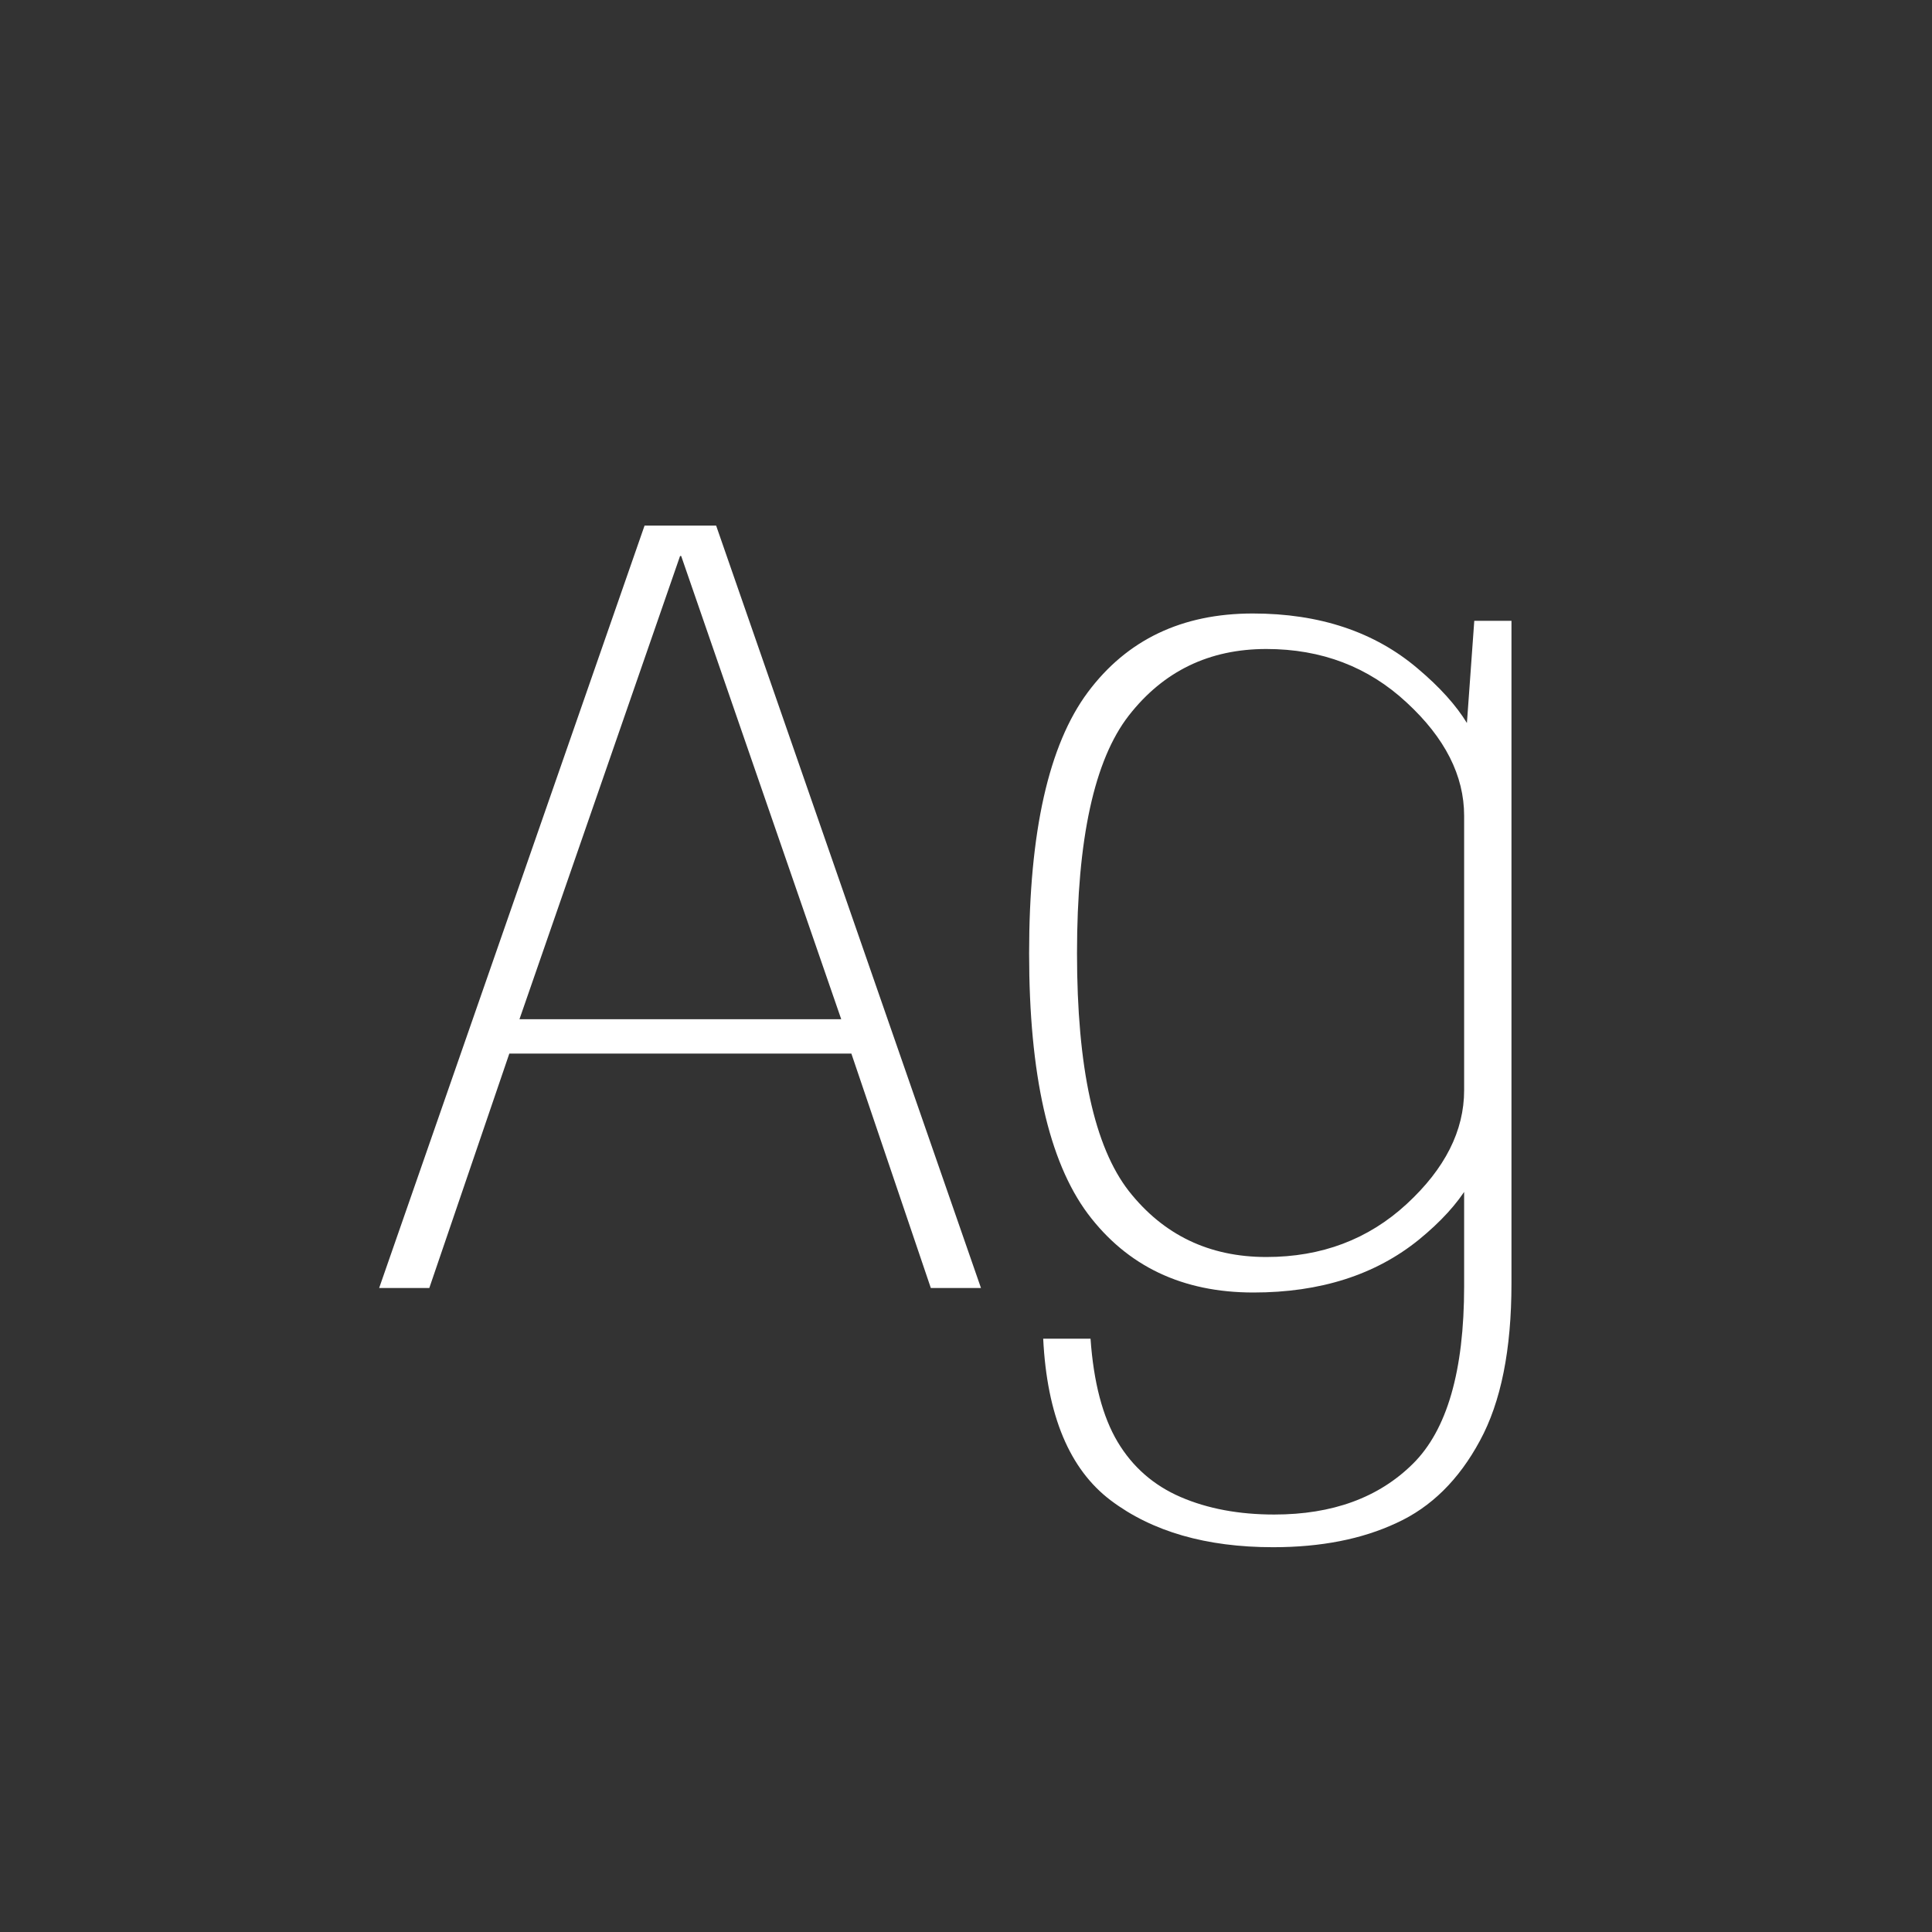 <svg width="24" height="24" viewBox="0 0 24 24" fill="none" xmlns="http://www.w3.org/2000/svg">
<rect x="0" y="0" width="24" height="24" fill="#333333" stroke="none"/>
<path d="M4.71 16H5.333L6.327 13.088H10.576L11.563 16H12.186L8.896 6.529H8.007L4.71 16ZM6.453 12.661L8.448 6.907H8.462L10.45 12.661H6.453ZM15.815 19.22C16.408 19.22 16.919 19.12 17.348 18.919C17.778 18.723 18.123 18.382 18.384 17.897C18.646 17.416 18.776 16.765 18.776 15.944V7.712H18.314L18.188 9.462V15.979C18.188 17.029 17.976 17.764 17.551 18.184C17.127 18.604 16.553 18.814 15.829 18.814C15.391 18.814 15.003 18.742 14.667 18.597C14.331 18.452 14.07 18.224 13.883 17.911C13.697 17.598 13.585 17.171 13.547 16.63H12.959C13.006 17.582 13.286 18.252 13.799 18.639C14.313 19.026 14.985 19.22 15.815 19.22ZM15.57 16.056C16.401 16.056 17.087 15.837 17.628 15.398C18.17 14.955 18.44 14.507 18.44 14.054L18.188 13.543C18.188 14.047 17.95 14.518 17.474 14.957C16.998 15.396 16.417 15.615 15.731 15.615C15.022 15.615 14.453 15.342 14.023 14.796C13.594 14.245 13.379 13.261 13.379 11.842C13.379 10.423 13.594 9.439 14.023 8.888C14.453 8.337 15.022 8.062 15.731 8.062C16.417 8.062 16.998 8.284 17.474 8.727C17.95 9.166 18.188 9.635 18.188 10.134L18.426 9.637C18.426 9.208 18.156 8.764 17.614 8.307C17.078 7.85 16.394 7.621 15.563 7.621C14.681 7.621 13.998 7.948 13.512 8.601C13.027 9.254 12.784 10.335 12.784 11.842C12.784 13.345 13.027 14.423 13.512 15.076C14.002 15.729 14.688 16.056 15.57 16.056Z" fill="white"/>
</svg>
